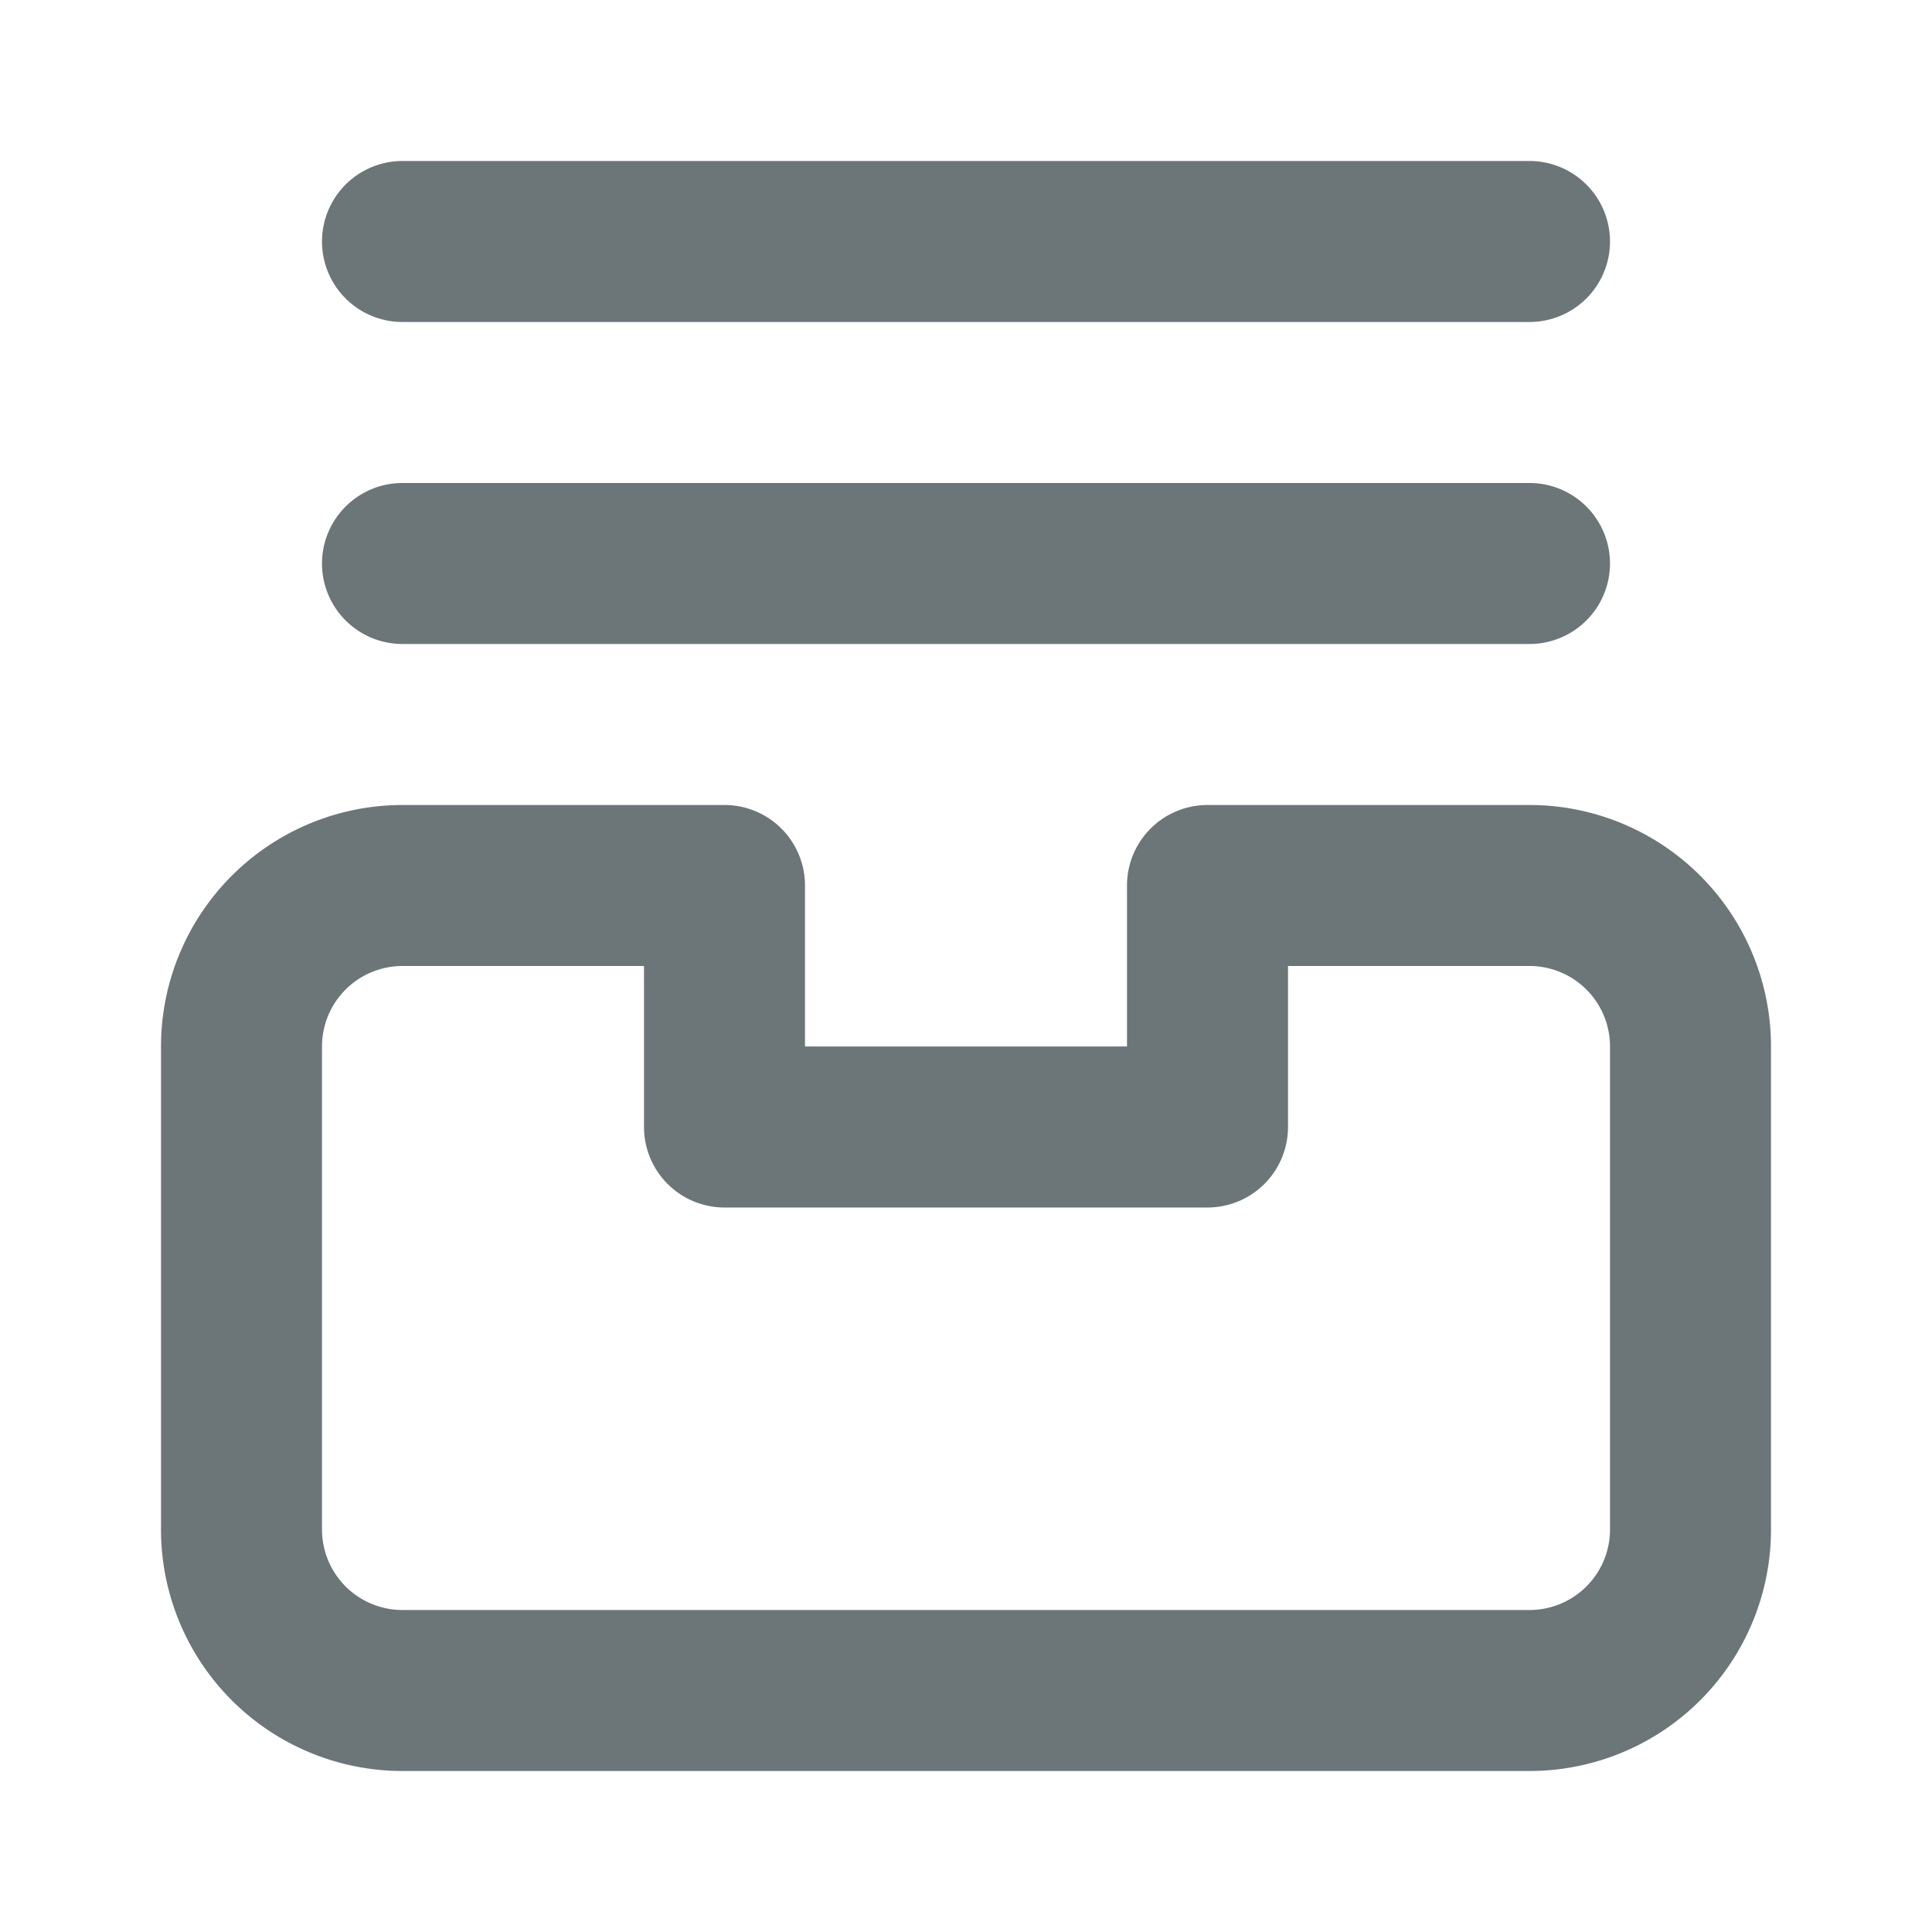 <svg xmlns="http://www.w3.org/2000/svg" width="24" height="24" fill="none" viewBox="0 0 24 24">
  <path fill="#6C7679" fill-rule="evenodd" d="M5 2a1 1 0 000 2h14a1 1 0 100-2H5zM4 7a1 1 0 011-1h14a1 1 0 110 2H5a1 1 0 01-1-1zm-1.121 3.879A3 3 0 015 10h4a1 1 0 011 1v2h4v-2a1 1 0 011-1h4a3 3 0 013 3v6a3 3 0 01-3 3H5a3 3 0 01-3-3v-6a3 3 0 01.879-2.121zM5 12a1 1 0 00-1 1v6a1 1 0 001 1h14a1 1 0 001-1v-6a1 1 0 00-1-1h-3v2a1 1 0 01-1 1H9a1 1 0 01-1-1v-2H5z" clip-rule="evenodd"/>
</svg>
